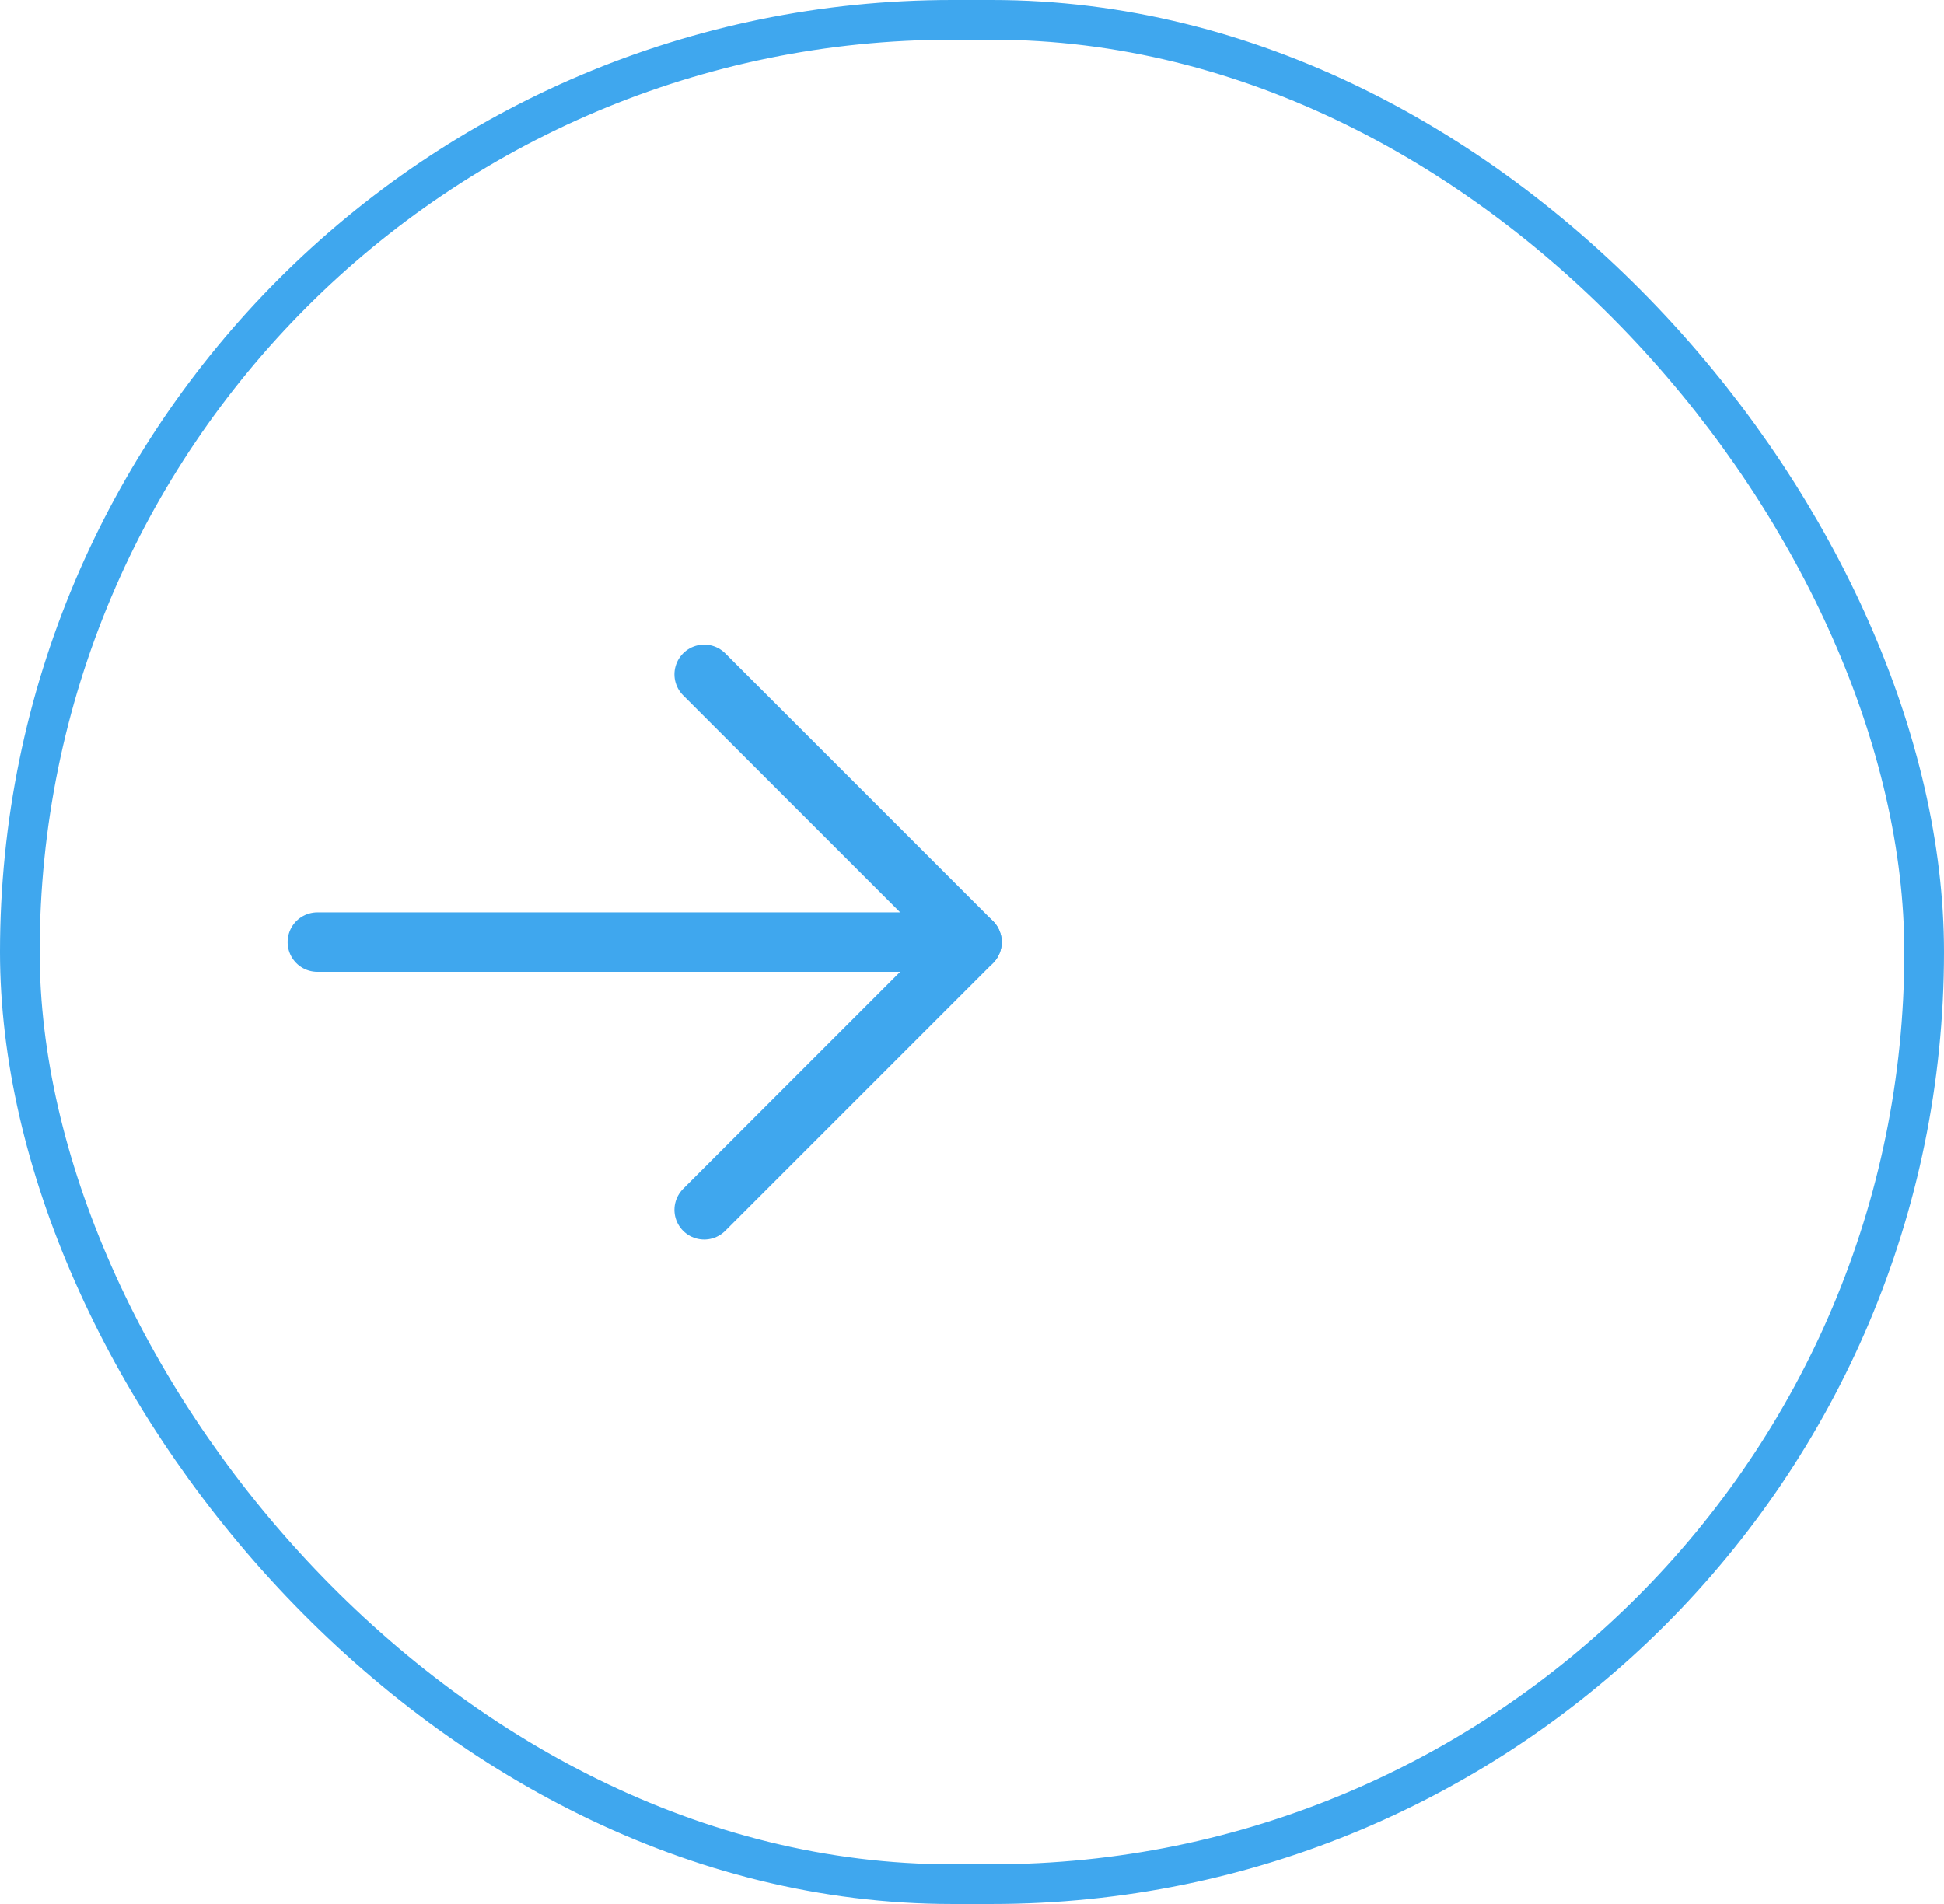 <svg width="49" height="48" viewBox="0 0 49 48" fill="none" xmlns="http://www.w3.org/2000/svg">
<rect x="0.5" y="0.5" width="48" height="47" rx="23.5" stroke="#3FA7EE"/>
<path d="M8 23.75H24.5" stroke="#3FA7EE" stroke-width="1.5" stroke-linecap="round" stroke-linejoin="round"/>
<path d="M17.75 17L24.5 23.75L17.75 30.5" stroke="#3FA7EE" stroke-width="1.5" stroke-linecap="round" stroke-linejoin="round"/>
</svg>
